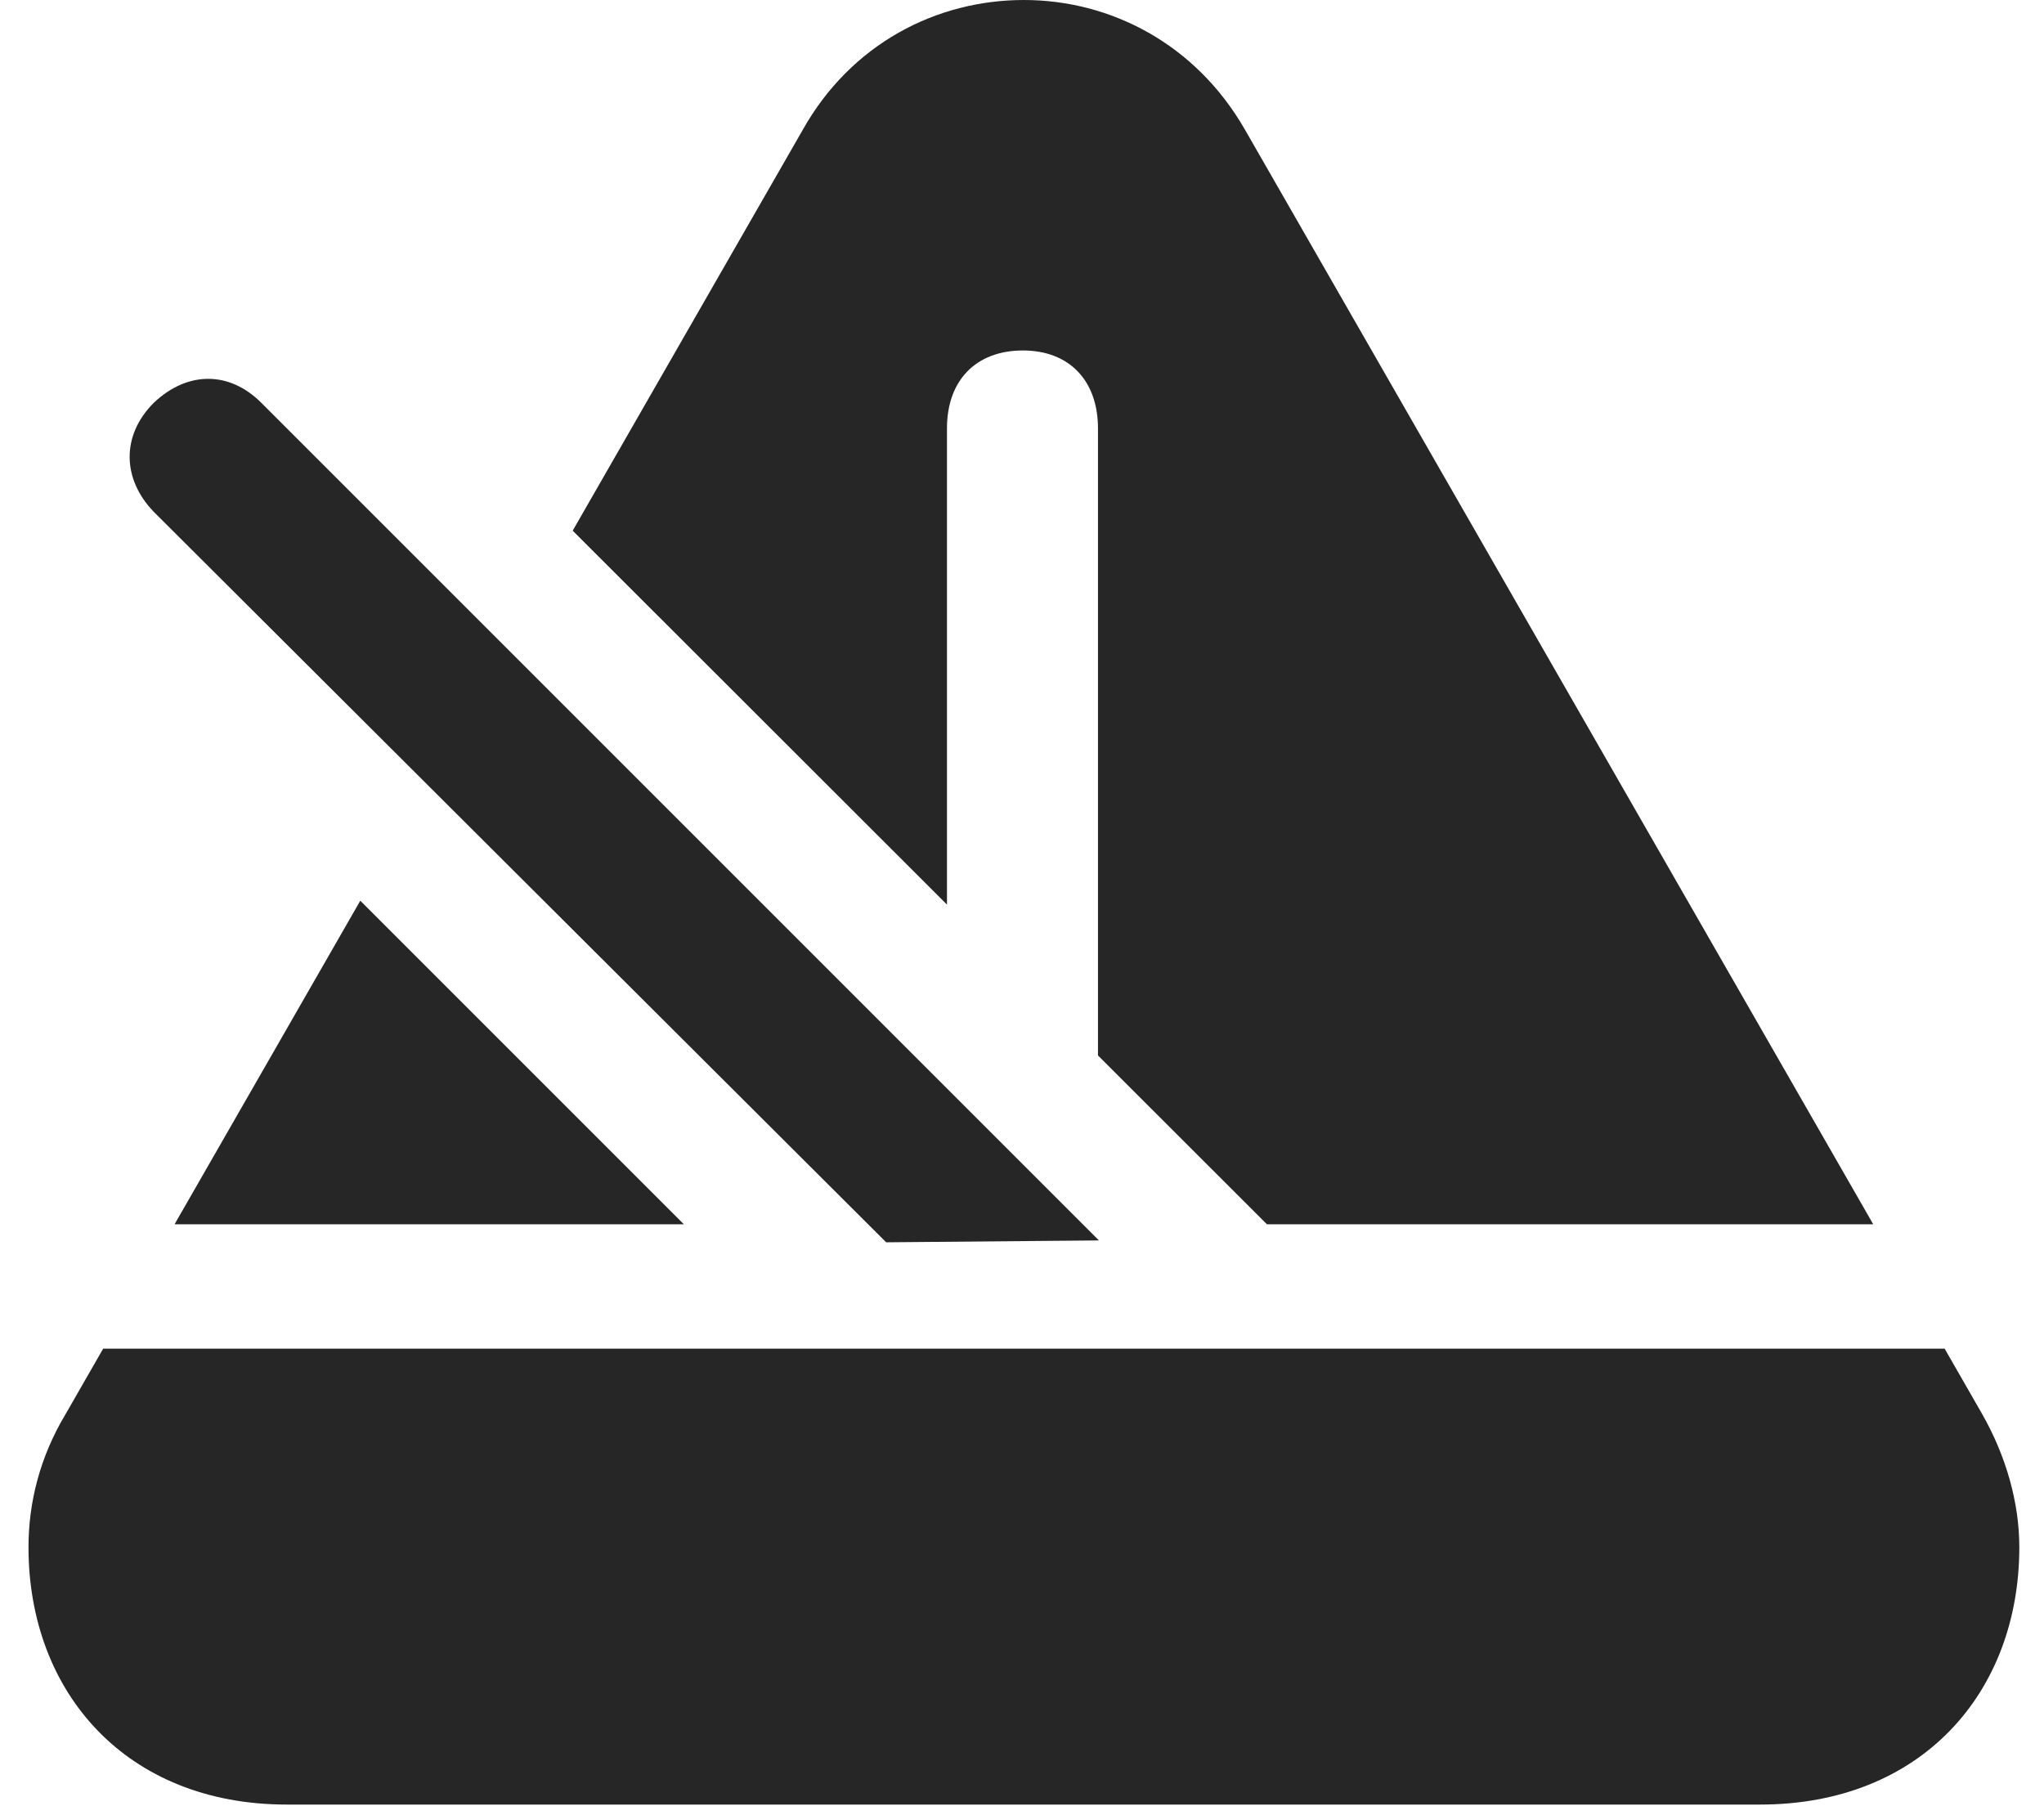 <?xml version="1.0" encoding="UTF-8"?>
<!--Generator: Apple Native CoreSVG 232.5-->
<!DOCTYPE svg
PUBLIC "-//W3C//DTD SVG 1.1//EN"
       "http://www.w3.org/Graphics/SVG/1.1/DTD/svg11.dtd">
<svg version="1.1" xmlns="http://www.w3.org/2000/svg" xmlns:xlink="http://www.w3.org/1999/xlink" width="105.078" height="93.311">
 <g>
  <rect height="93.311" opacity="0" width="105.078" x="0" y="0"/>
  <path d="M101.904 72.705C103.125 74.853 103.809 77.246 103.809 79.541C103.809 87.012 98.779 92.773 90.478 92.773L14.746 92.773C6.494 92.773 1.465 87.012 1.465 79.541C1.465 77.246 2.051 74.902 3.369 72.705L5.303 69.336L99.971 69.336ZM35.156 62.94L8.974 62.94L18.522 46.305ZM64.014 6.689L96.299 62.94L65.131 62.94L56.445 54.262L56.445 22.021C56.445 19.58 54.98 18.018 52.588 18.018C50.147 18.018 48.682 19.58 48.682 22.021L48.682 46.505L29.441 27.282L41.26 6.689C43.75 2.246 48.145 0 52.637 0C57.08 0 61.475 2.246 64.014 6.689Z" fill="#000000" fill-opacity="0.85"/>
  <path d="M45.557 63.867L56.494 63.77L13.428 20.703C11.816 19.092 9.668 19.043 7.91 20.703C6.201 22.412 6.299 24.658 7.91 26.318Z" fill="#000000" fill-opacity="0.85"/>
 </g>
</svg>
